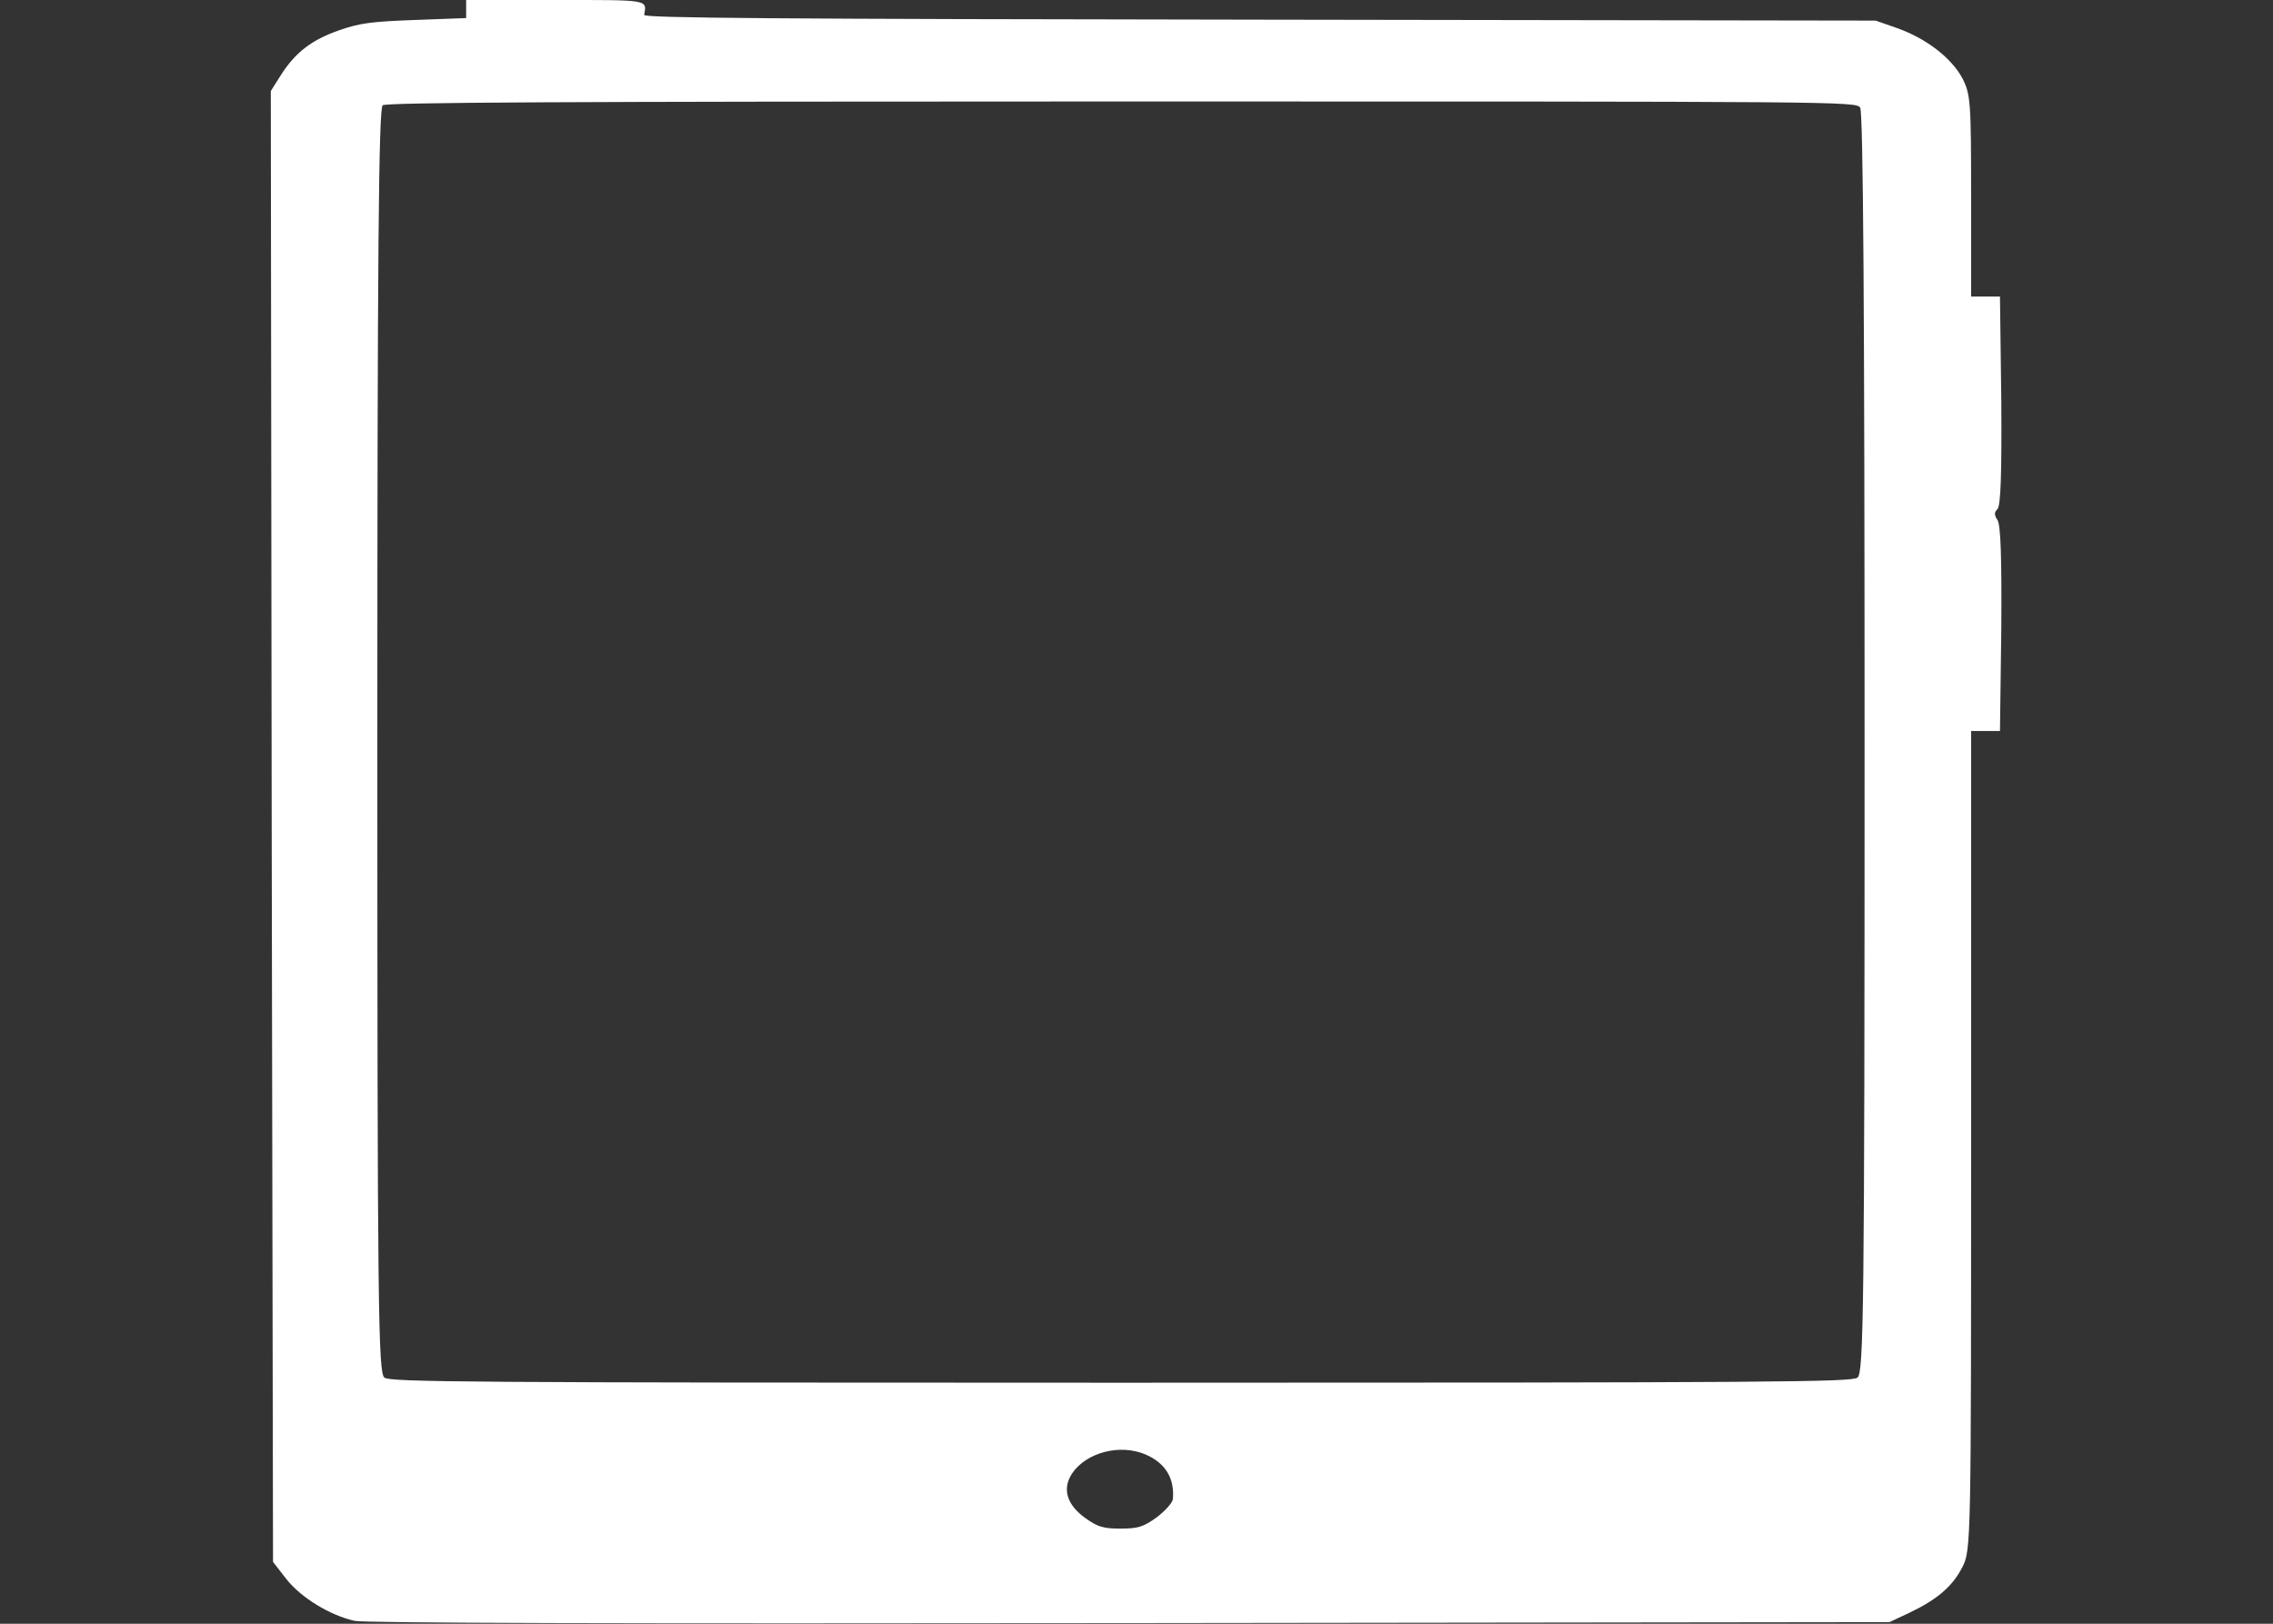 <svg width="77" height="55" viewBox="0 0 77 55" fill="none" xmlns="http://www.w3.org/2000/svg">
<rect x="0" y="0" width="77" height="55" fill="#333333" stroke="none"/>
<g clip-path="url(#clip0_64_109)">
<path d="M15.791 0.311V0.612L14.046 0.677C12.588 0.73 12.182 0.784 11.505 1.02C10.572 1.343 10.016 1.762 9.52 2.535L9.174 3.083L9.204 27.994L9.249 52.905L9.7 53.485C10.197 54.119 11.189 54.721 12.016 54.903C12.377 54.978 20.784 55 38.289 54.978L64.006 54.946L64.668 54.635C65.6 54.194 66.142 53.743 66.473 53.088C66.773 52.529 66.773 52.218 66.773 38.64V24.761H67.27H67.751L67.796 21.291C67.811 18.96 67.781 17.757 67.661 17.606C67.555 17.445 67.555 17.349 67.661 17.252C67.781 17.155 67.811 15.995 67.796 13.578L67.751 10.044H67.27H66.773V6.639C66.773 3.47 66.758 3.19 66.473 2.642C66.097 1.955 65.254 1.3 64.247 0.945L63.54 0.698L42.666 0.666C26.288 0.644 21.807 0.612 21.822 0.505C21.912 -0.022 22.017 -8.7738e-05 18.799 -8.7738e-05H15.791V0.311ZM63.014 3.642C63.119 3.781 63.164 10.678 63.164 25.18C63.164 44.419 63.134 46.514 62.923 46.664C62.713 46.814 60.246 46.836 37.974 46.836C15.701 46.836 13.234 46.814 13.024 46.664C12.813 46.514 12.783 44.408 12.783 25.094C12.783 8.594 12.828 3.663 12.964 3.566C13.099 3.47 18.874 3.437 38.004 3.437C62.412 3.437 62.848 3.437 63.014 3.642ZM38.801 49.264C39.477 49.554 39.793 50.069 39.733 50.778C39.718 50.907 39.462 51.186 39.177 51.401C38.726 51.724 38.545 51.777 37.959 51.777C37.372 51.777 37.192 51.724 36.77 51.423C36.139 50.972 35.973 50.434 36.319 49.908C36.801 49.199 37.928 48.898 38.801 49.264Z" fill="white"/>
</g>
<defs>
<clipPath id="clip0_64_109">
<rect width="77" height="55" fill="white"/>
</clipPath>
</defs>
</svg>
